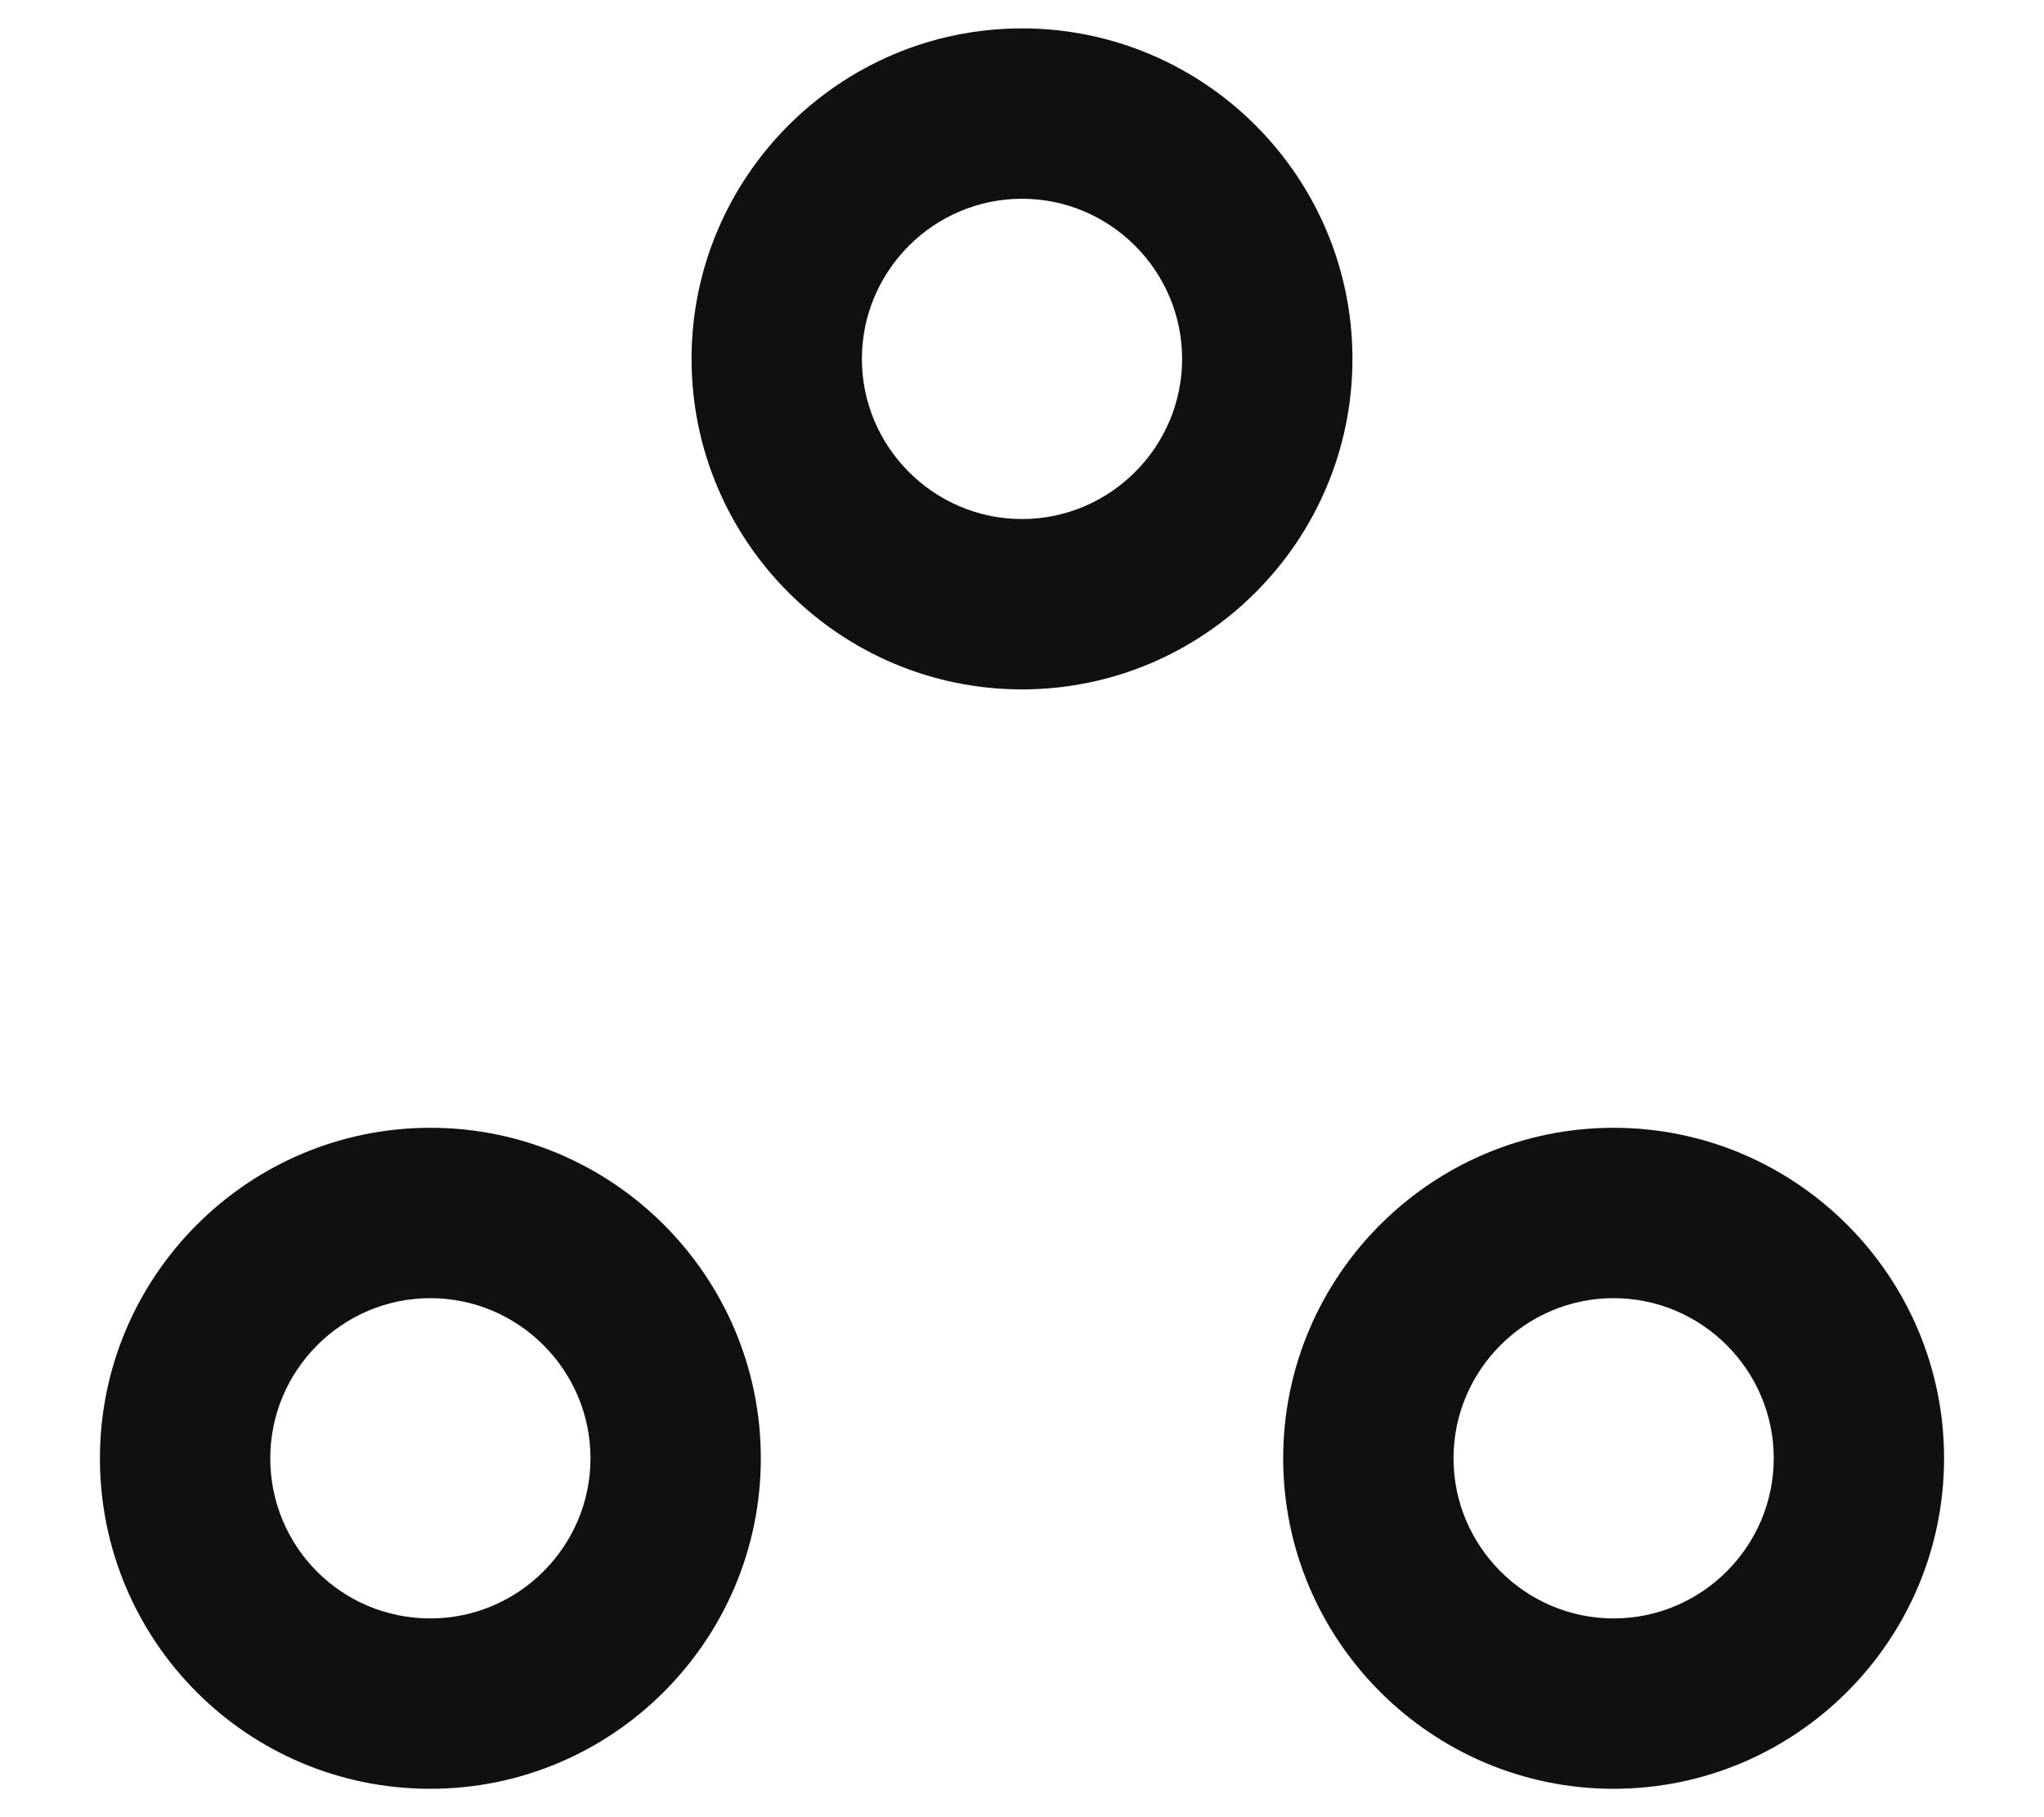 <svg width="18" height="16" viewBox="0 0 18 16" fill="none" xmlns="http://www.w3.org/2000/svg">
<path fill-rule="evenodd" clip-rule="evenodd" d="M6.09 3.16C6.09 1.556 7.396 0.25 9 0.25C10.604 0.25 11.91 1.556 11.91 3.16C11.91 4.764 10.604 6.07 9 6.07C7.396 6.07 6.09 4.764 6.09 3.16ZM9 1.75C8.224 1.75 7.59 2.384 7.59 3.16C7.59 3.936 8.224 4.57 9 4.57C9.776 4.57 10.41 3.936 10.41 3.16C10.41 2.384 9.776 1.75 9 1.75Z" fill="#101010"/>
<path fill-rule="evenodd" clip-rule="evenodd" d="M0.88 12.84C0.88 11.236 2.186 9.93 3.79 9.93C5.394 9.93 6.7 11.236 6.7 12.84C6.7 14.444 5.394 15.75 3.79 15.75C2.173 15.75 0.88 14.442 0.88 12.84ZM3.79 11.43C3.014 11.43 2.38 12.064 2.38 12.84C2.38 13.618 3.006 14.25 3.79 14.25C4.566 14.25 5.2 13.616 5.2 12.84C5.2 12.064 4.566 11.43 3.79 11.43Z" fill="#101010"/>
<path fill-rule="evenodd" clip-rule="evenodd" d="M11.3 12.84C11.3 11.236 12.606 9.93 14.21 9.93C15.814 9.93 17.12 11.236 17.12 12.84C17.12 14.444 15.814 15.75 14.21 15.75C12.606 15.75 11.3 14.444 11.3 12.84ZM14.21 11.43C13.434 11.43 12.8 12.064 12.8 12.84C12.8 13.616 13.434 14.25 14.21 14.25C14.986 14.25 15.62 13.616 15.62 12.84C15.62 12.064 14.986 11.43 14.21 11.43Z" fill="#101010"/>
</svg>
